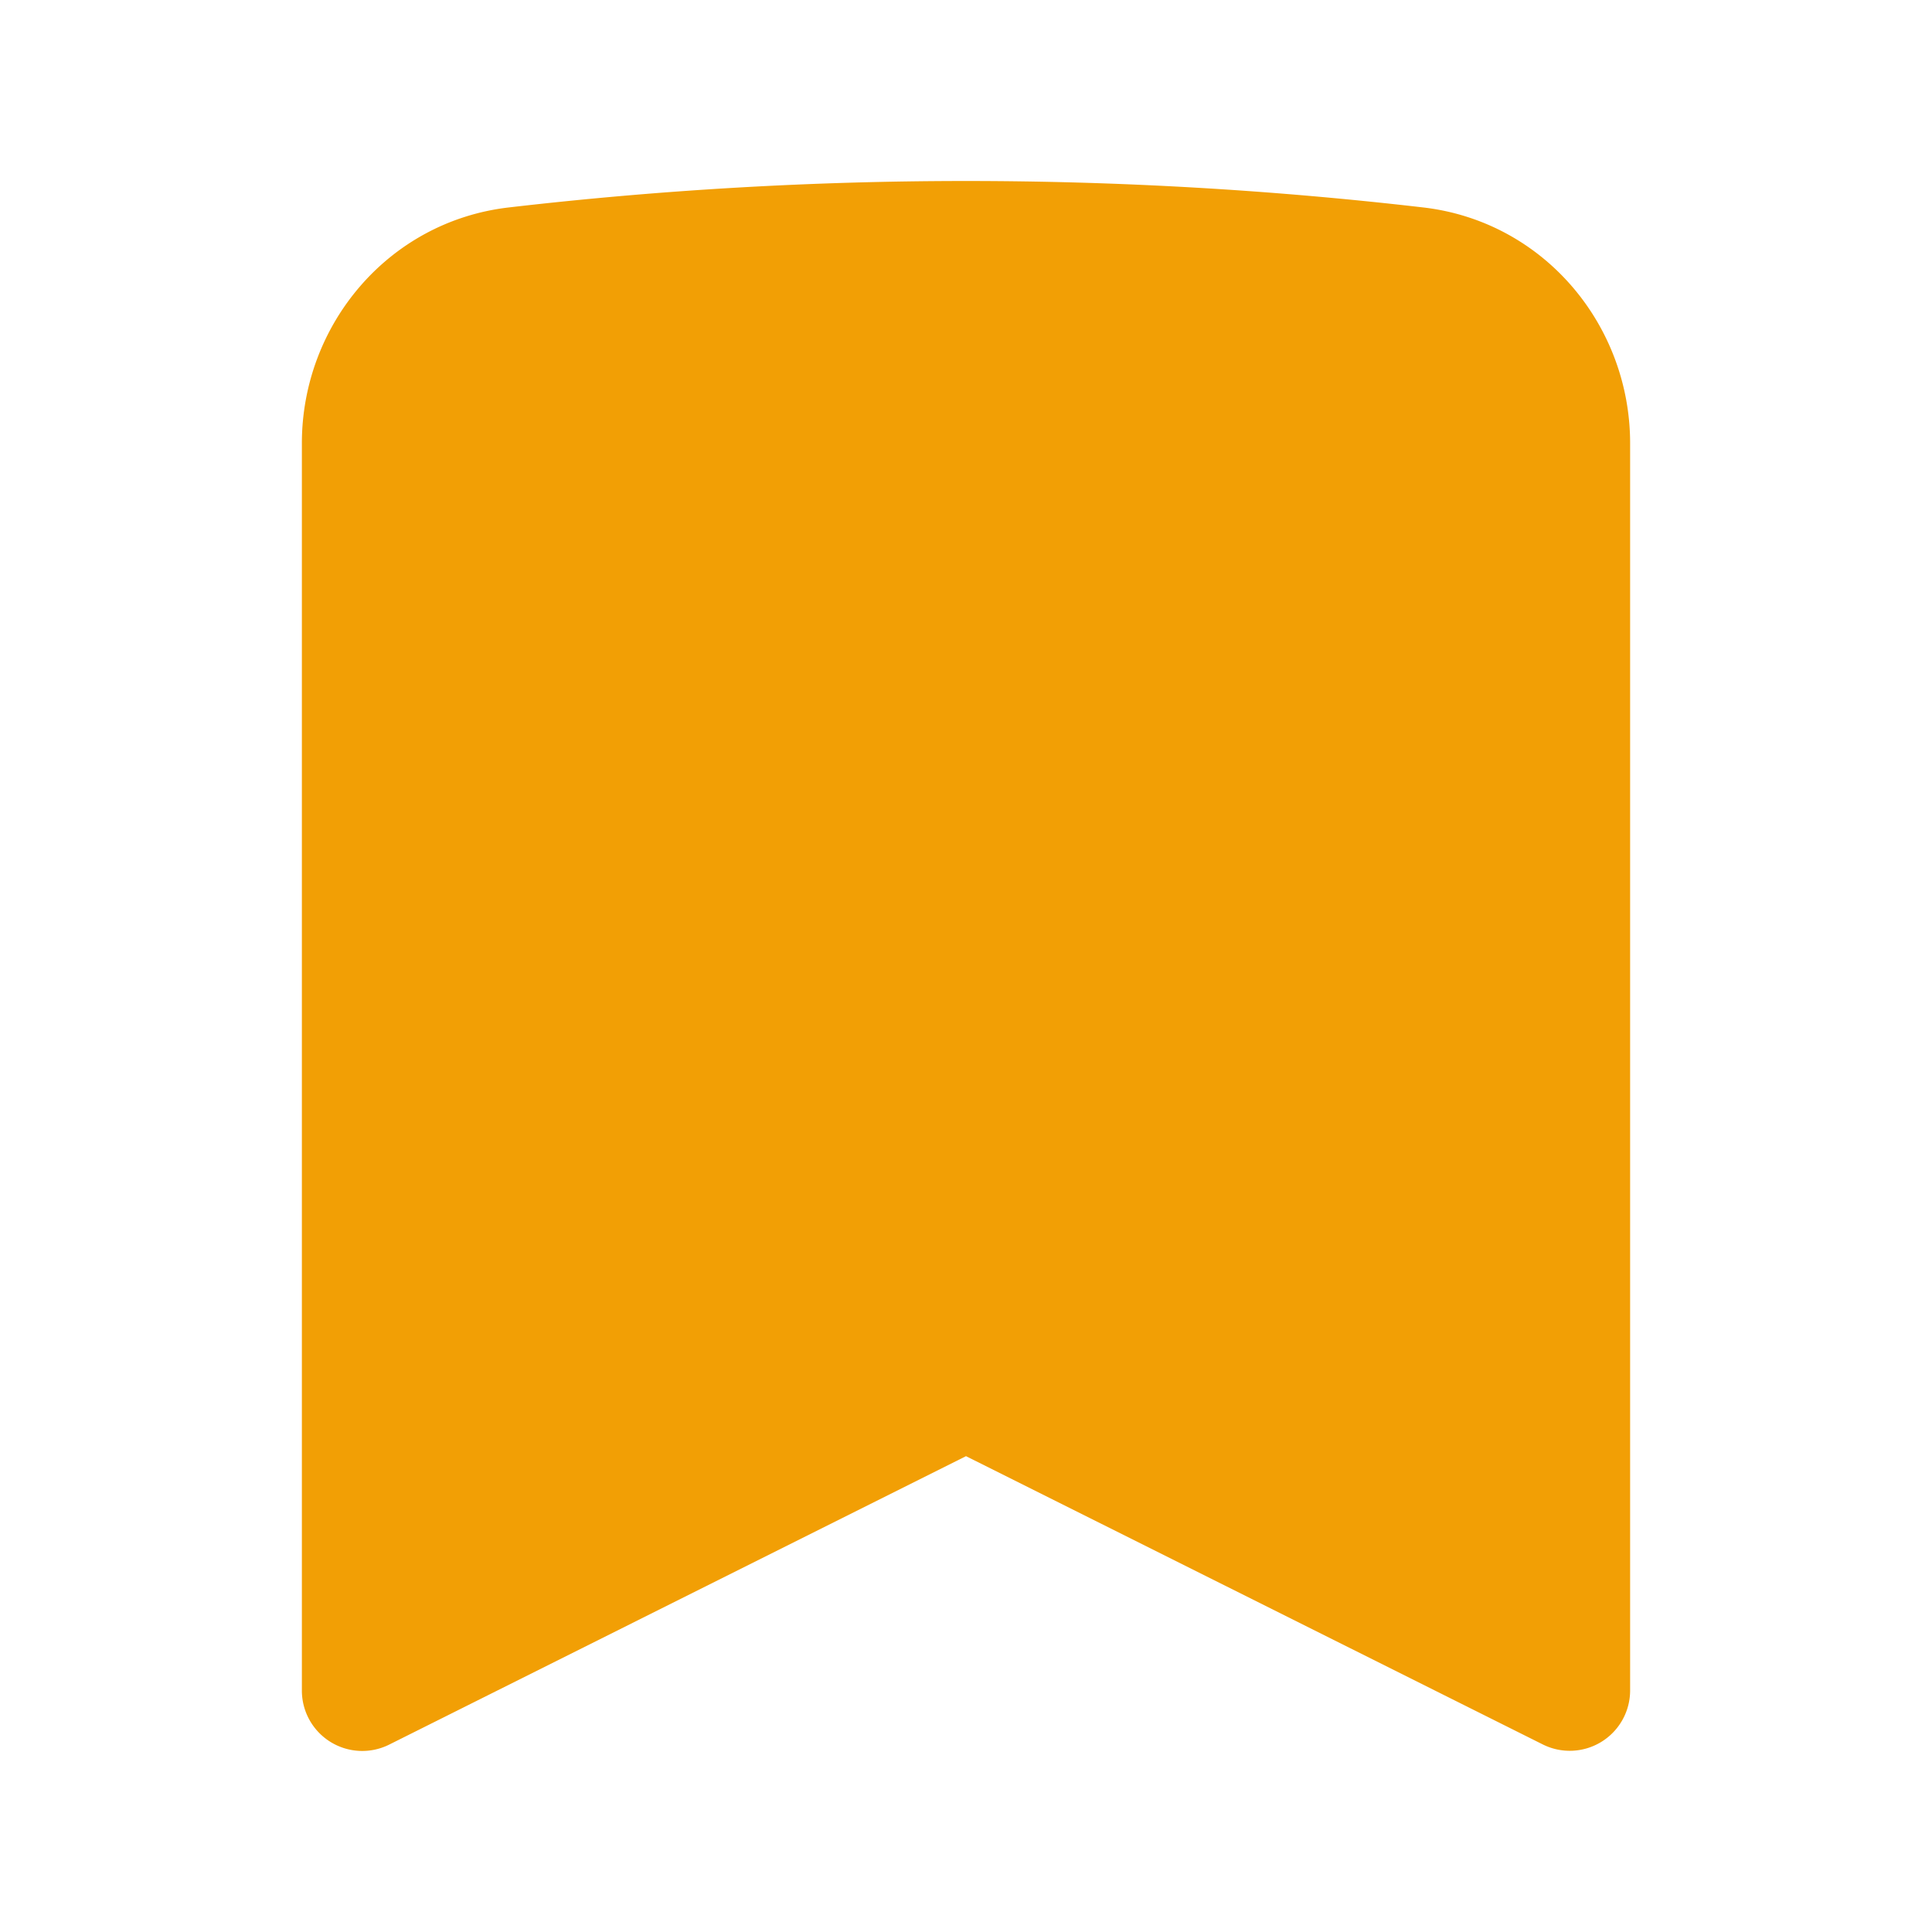<svg xmlns="http://www.w3.org/2000/svg" viewBox="0 0 24 24" fill="currentColor" class="w-6 h-6 interaction">
<style>
    .interaction{
      fill: #F29F05;
    }
  </style>
  <path fill-rule="evenodd" d="M6.32 2.577a49.255 49.255 0 0 1 11.36 0c1.497.174 2.57 1.46 2.57 2.93V21a.75.75 0 0 1-1.085.67L12 18.089l-7.165 3.583A.75.75 0 0 1 3.75 21V5.507c0-1.47 1.073-2.756 2.57-2.93Z" clip-rule="evenodd" />
</svg>
